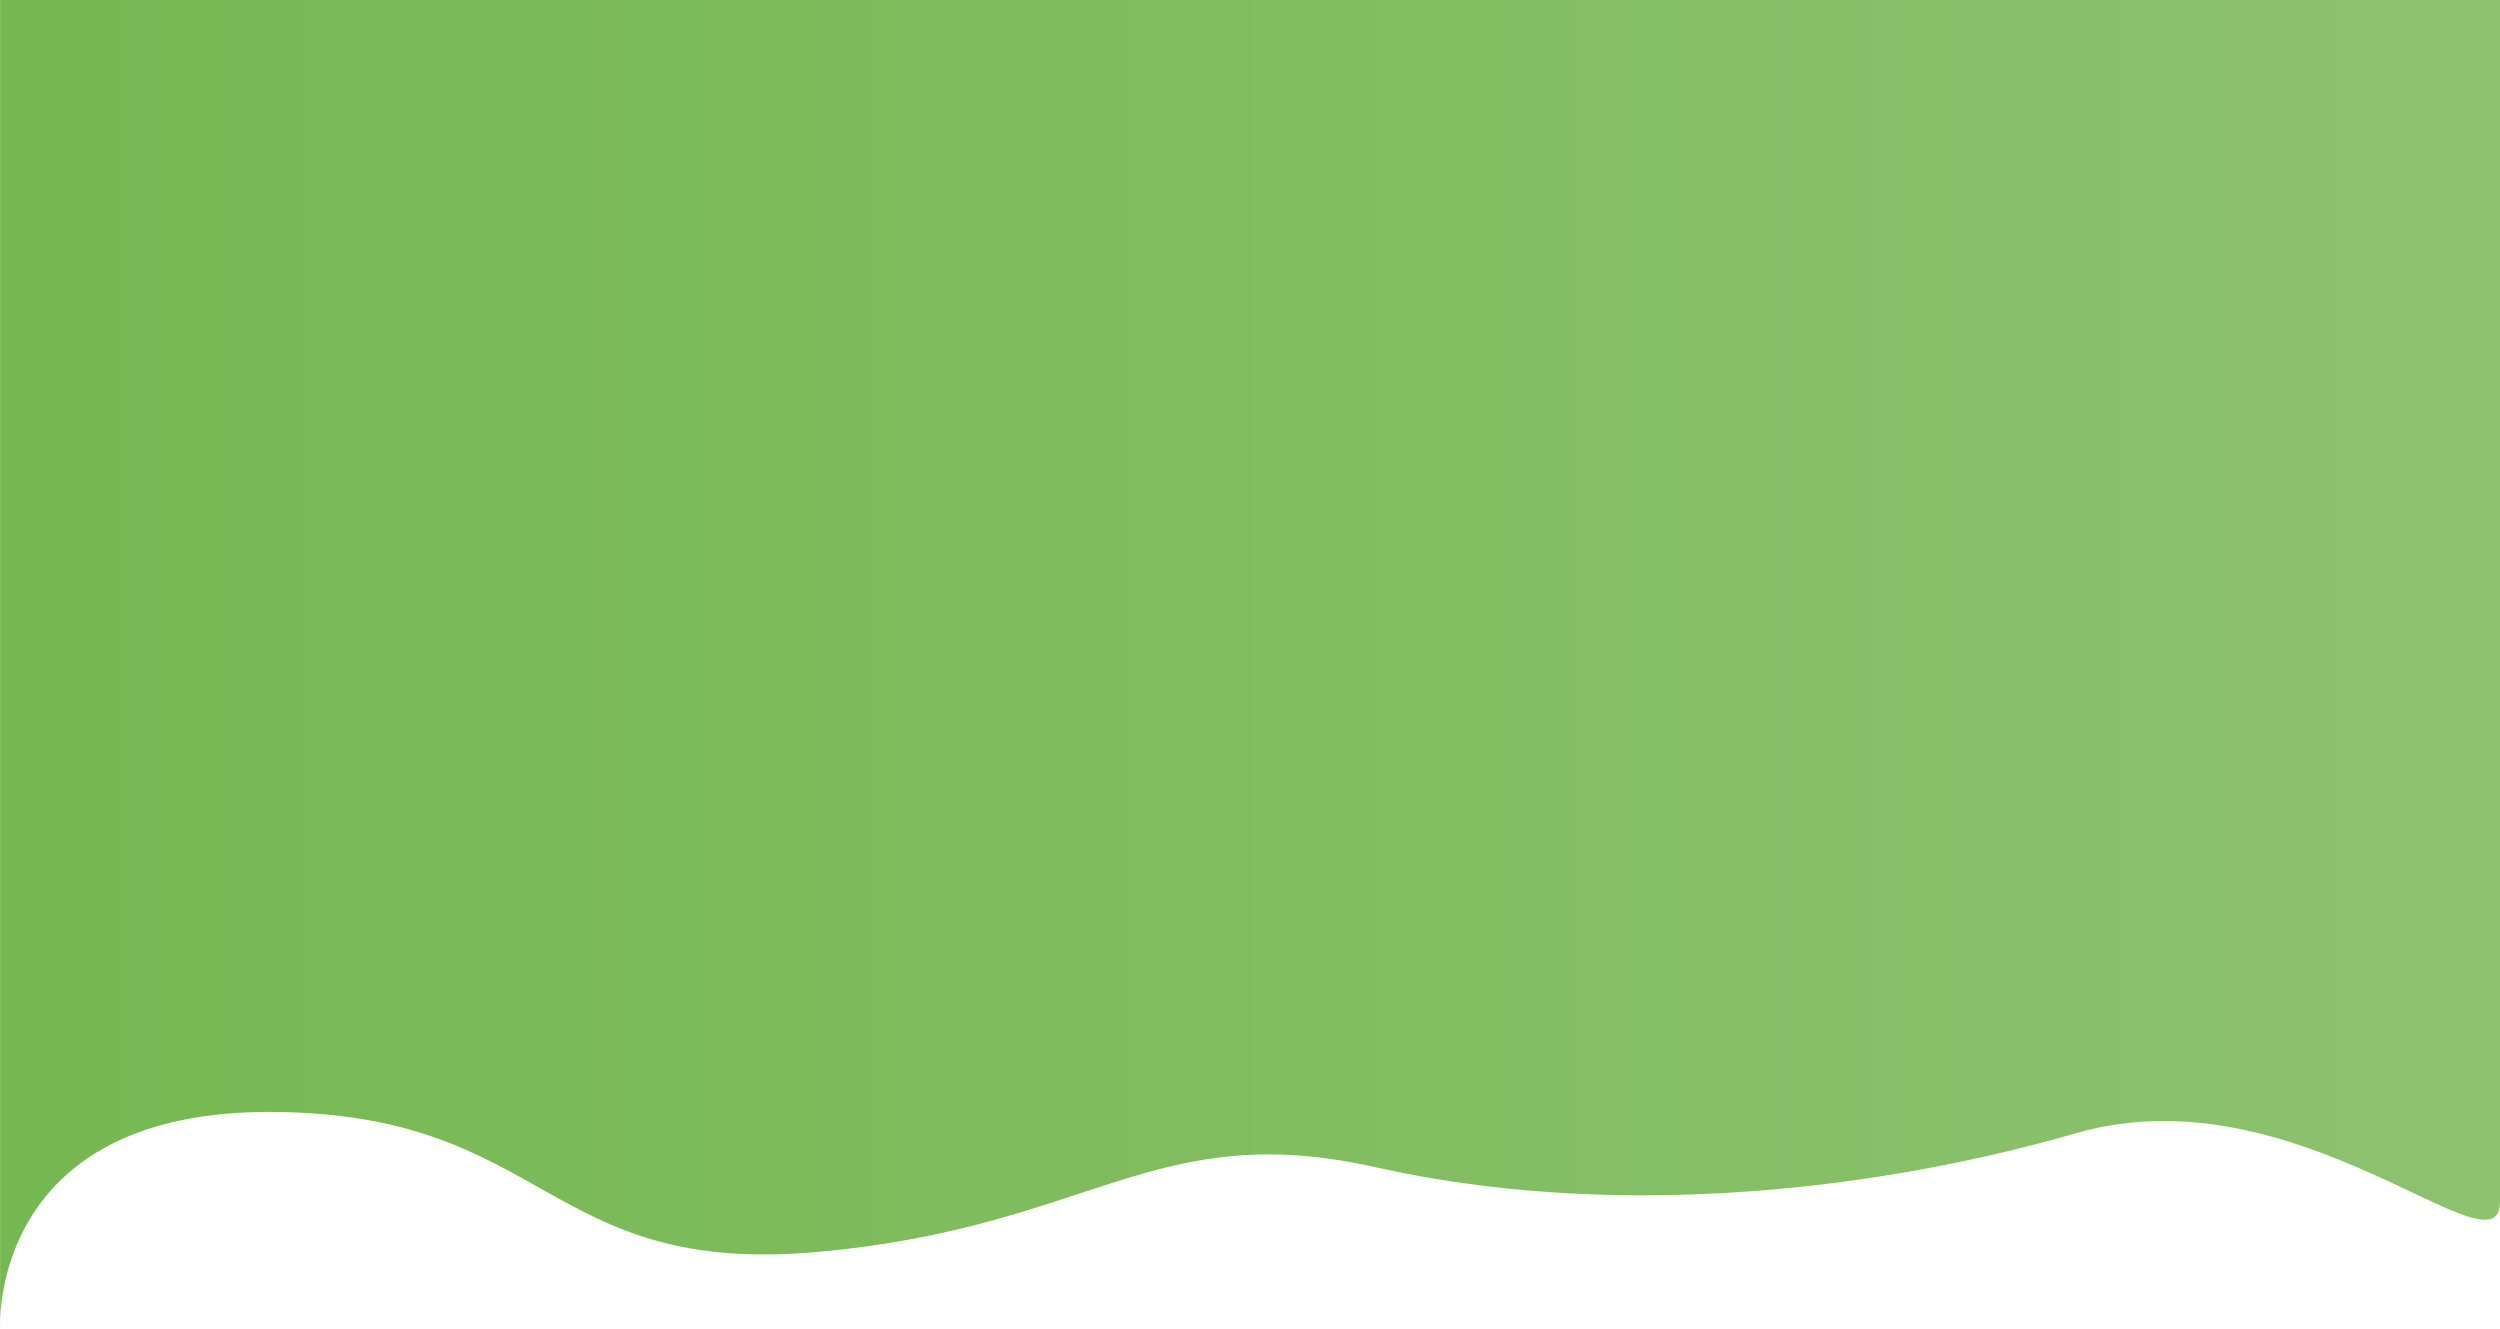<svg width="414" height="220" viewBox="0 0 414 220" fill="none" xmlns="http://www.w3.org/2000/svg">
<defs>
<linearGradient id="paint0_linear" x1="0" y1="110" x2="414" y2="110" gradientUnits="userSpaceOnUse">
<stop stop-color="#76B852"/>
<stop offset="1" stop-color="#8DC26F"/>
</linearGradient>
</defs>
<path d="M0.013 0H414V199.006C414 212.127 380.387 177.137 343.898 187.634C307.409 198.131 264.921 201.63 227.932 193.32C190.943 185.01 181.013 203.201 135.46 207.316C89.906 211.431 90.986 184.135 44.499 184.135C3.536 184.135 0.222 211.984 0.013 218.602L0.013 220C0.013 220 -0.016 219.494 0.013 218.602L0.013 0Z" fill="url(#paint0_linear)"/>
</svg>
